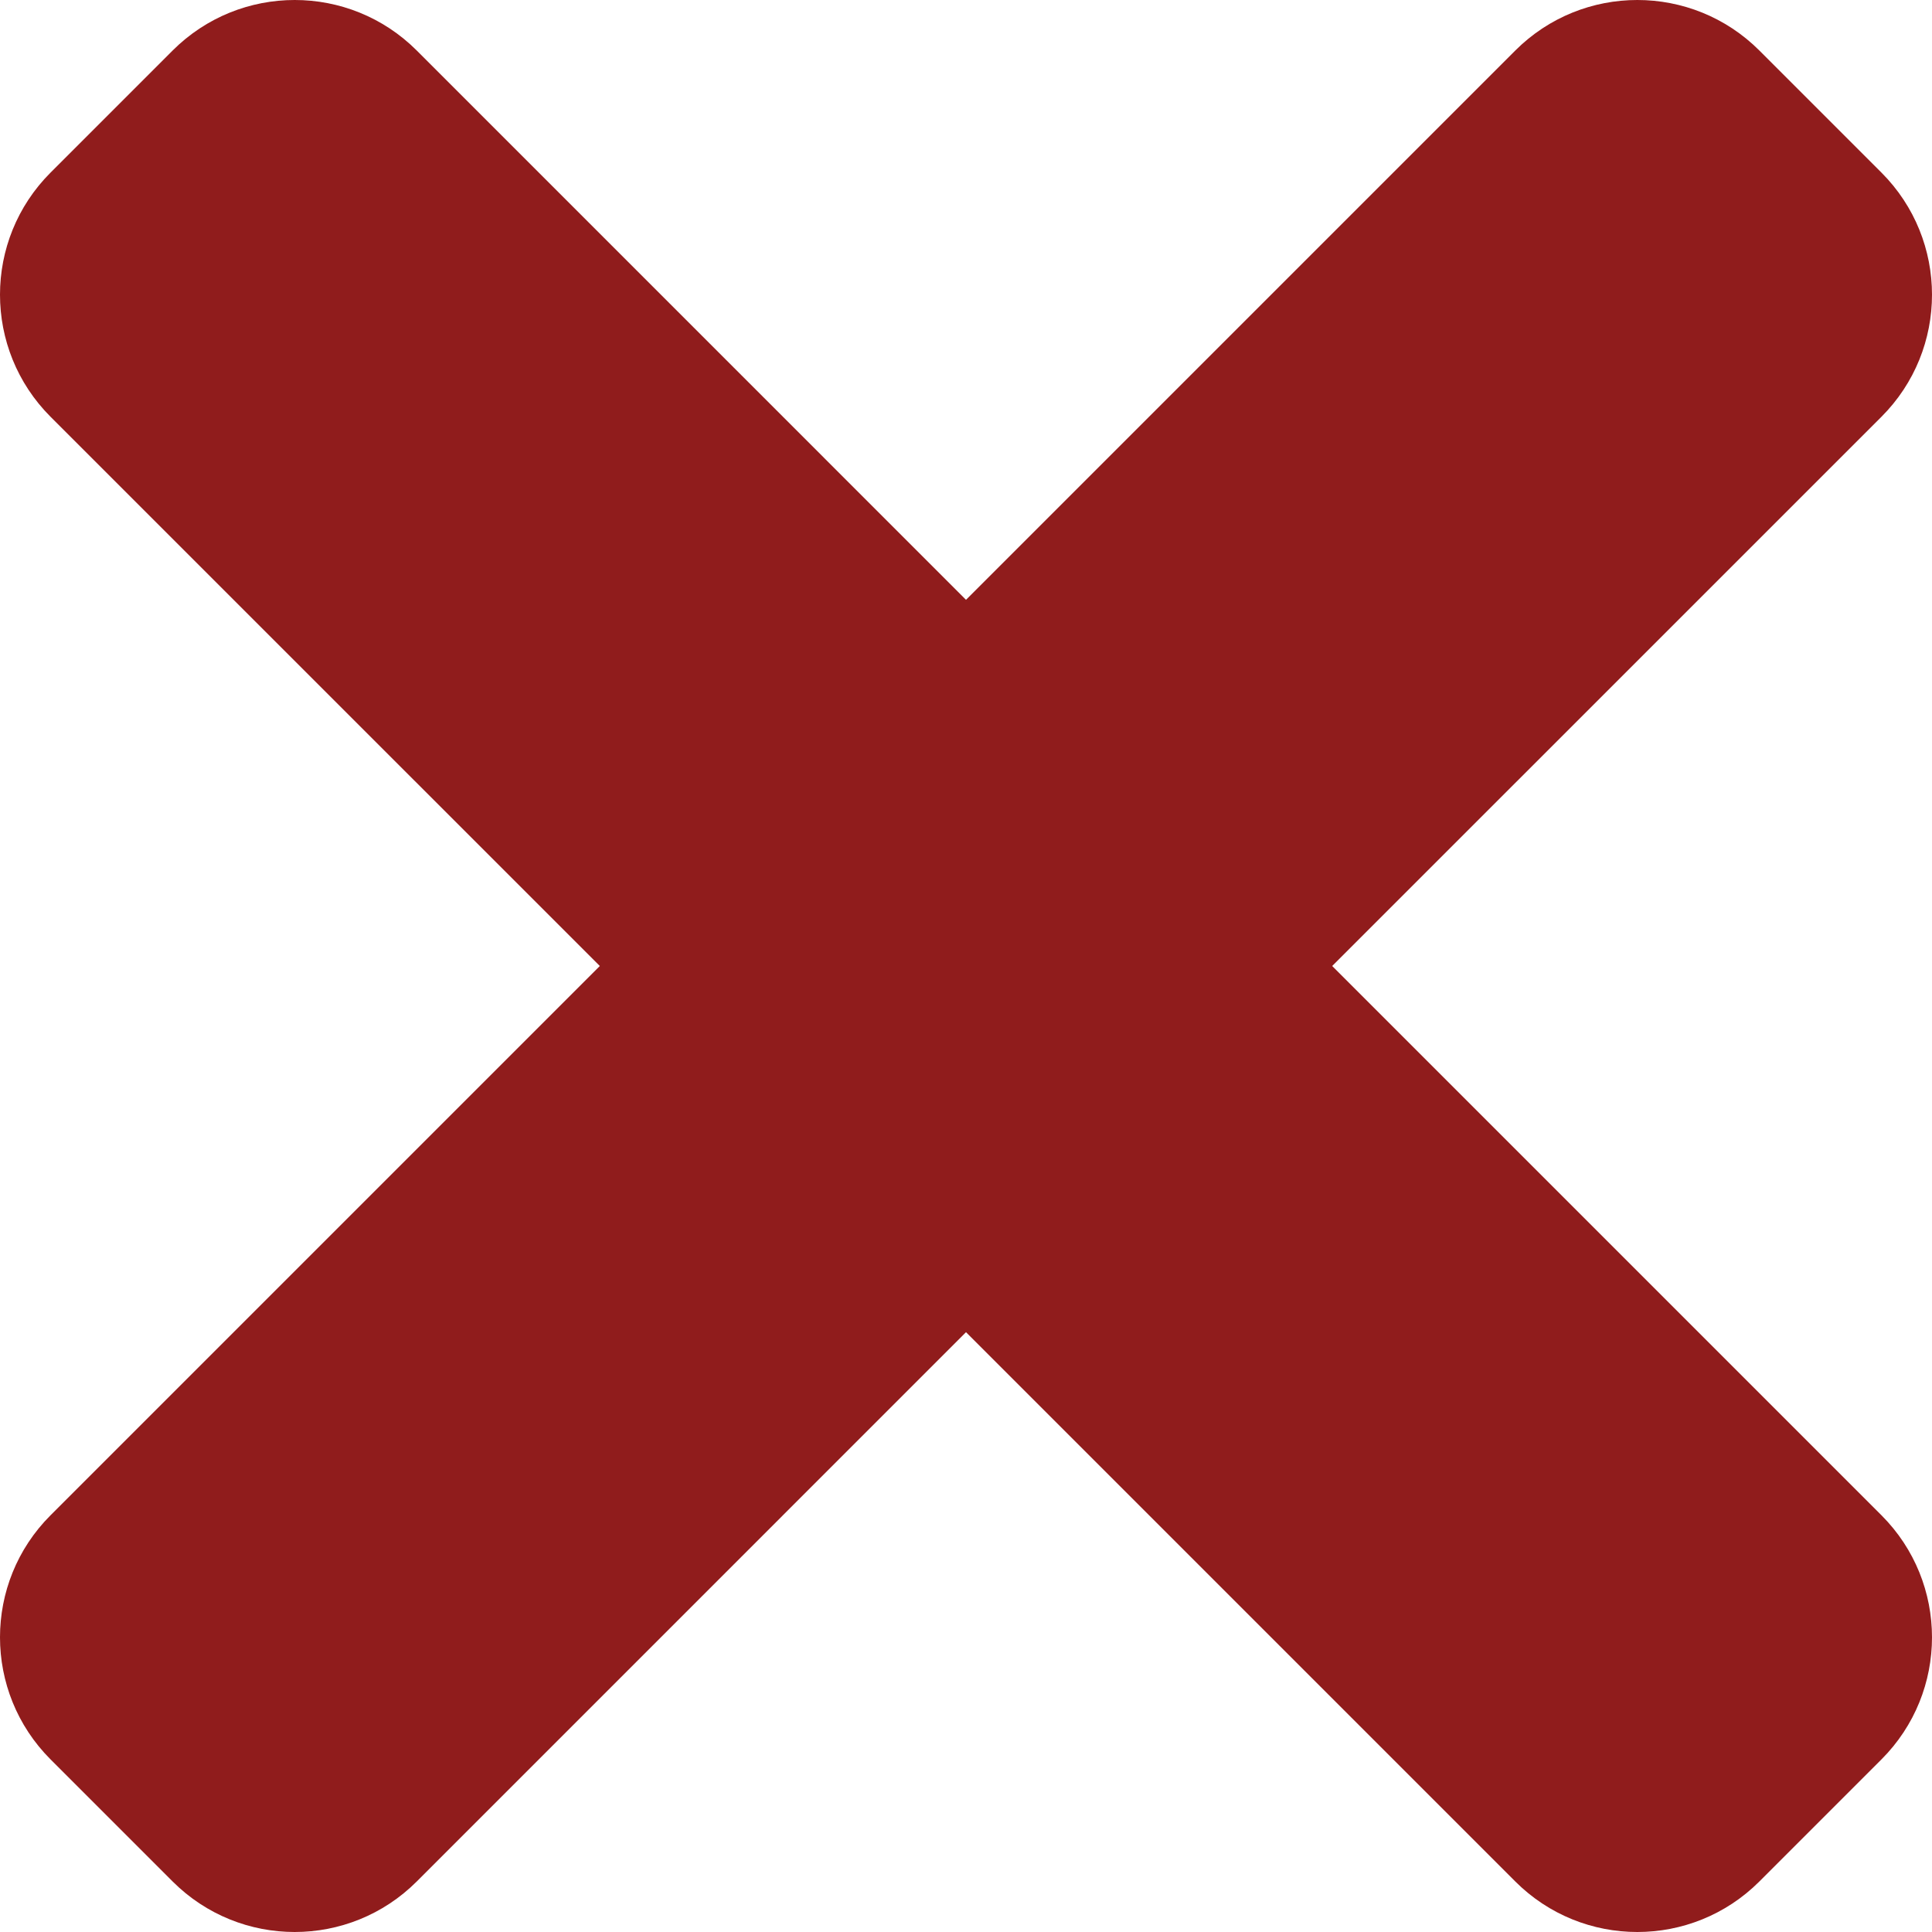 <svg width="15" height="15" viewBox="0 0 50 50" fill="none" xmlns="http://www.w3.org/2000/svg">
<path d="M34.477 25L48.692 10.786C50.436 9.041 50.436 6.213 48.692 4.467L45.533 1.308C43.788 -0.436 40.96 -0.436 39.215 1.308L25 15.523L10.786 1.308C9.041 -0.436 6.213 -0.436 4.467 1.308L1.308 4.467C-0.436 6.212 -0.436 9.04 1.308 10.786L15.523 25L1.308 39.215C-0.436 40.959 -0.436 43.787 1.308 45.533L4.467 48.692C6.212 50.436 9.041 50.436 10.786 48.692L25 34.477L39.215 48.692C40.959 50.436 43.788 50.436 45.533 48.692L48.692 45.533C50.436 43.788 50.436 40.96 48.692 39.215L34.477 25Z" fill="#901C1C"/>
</svg>

